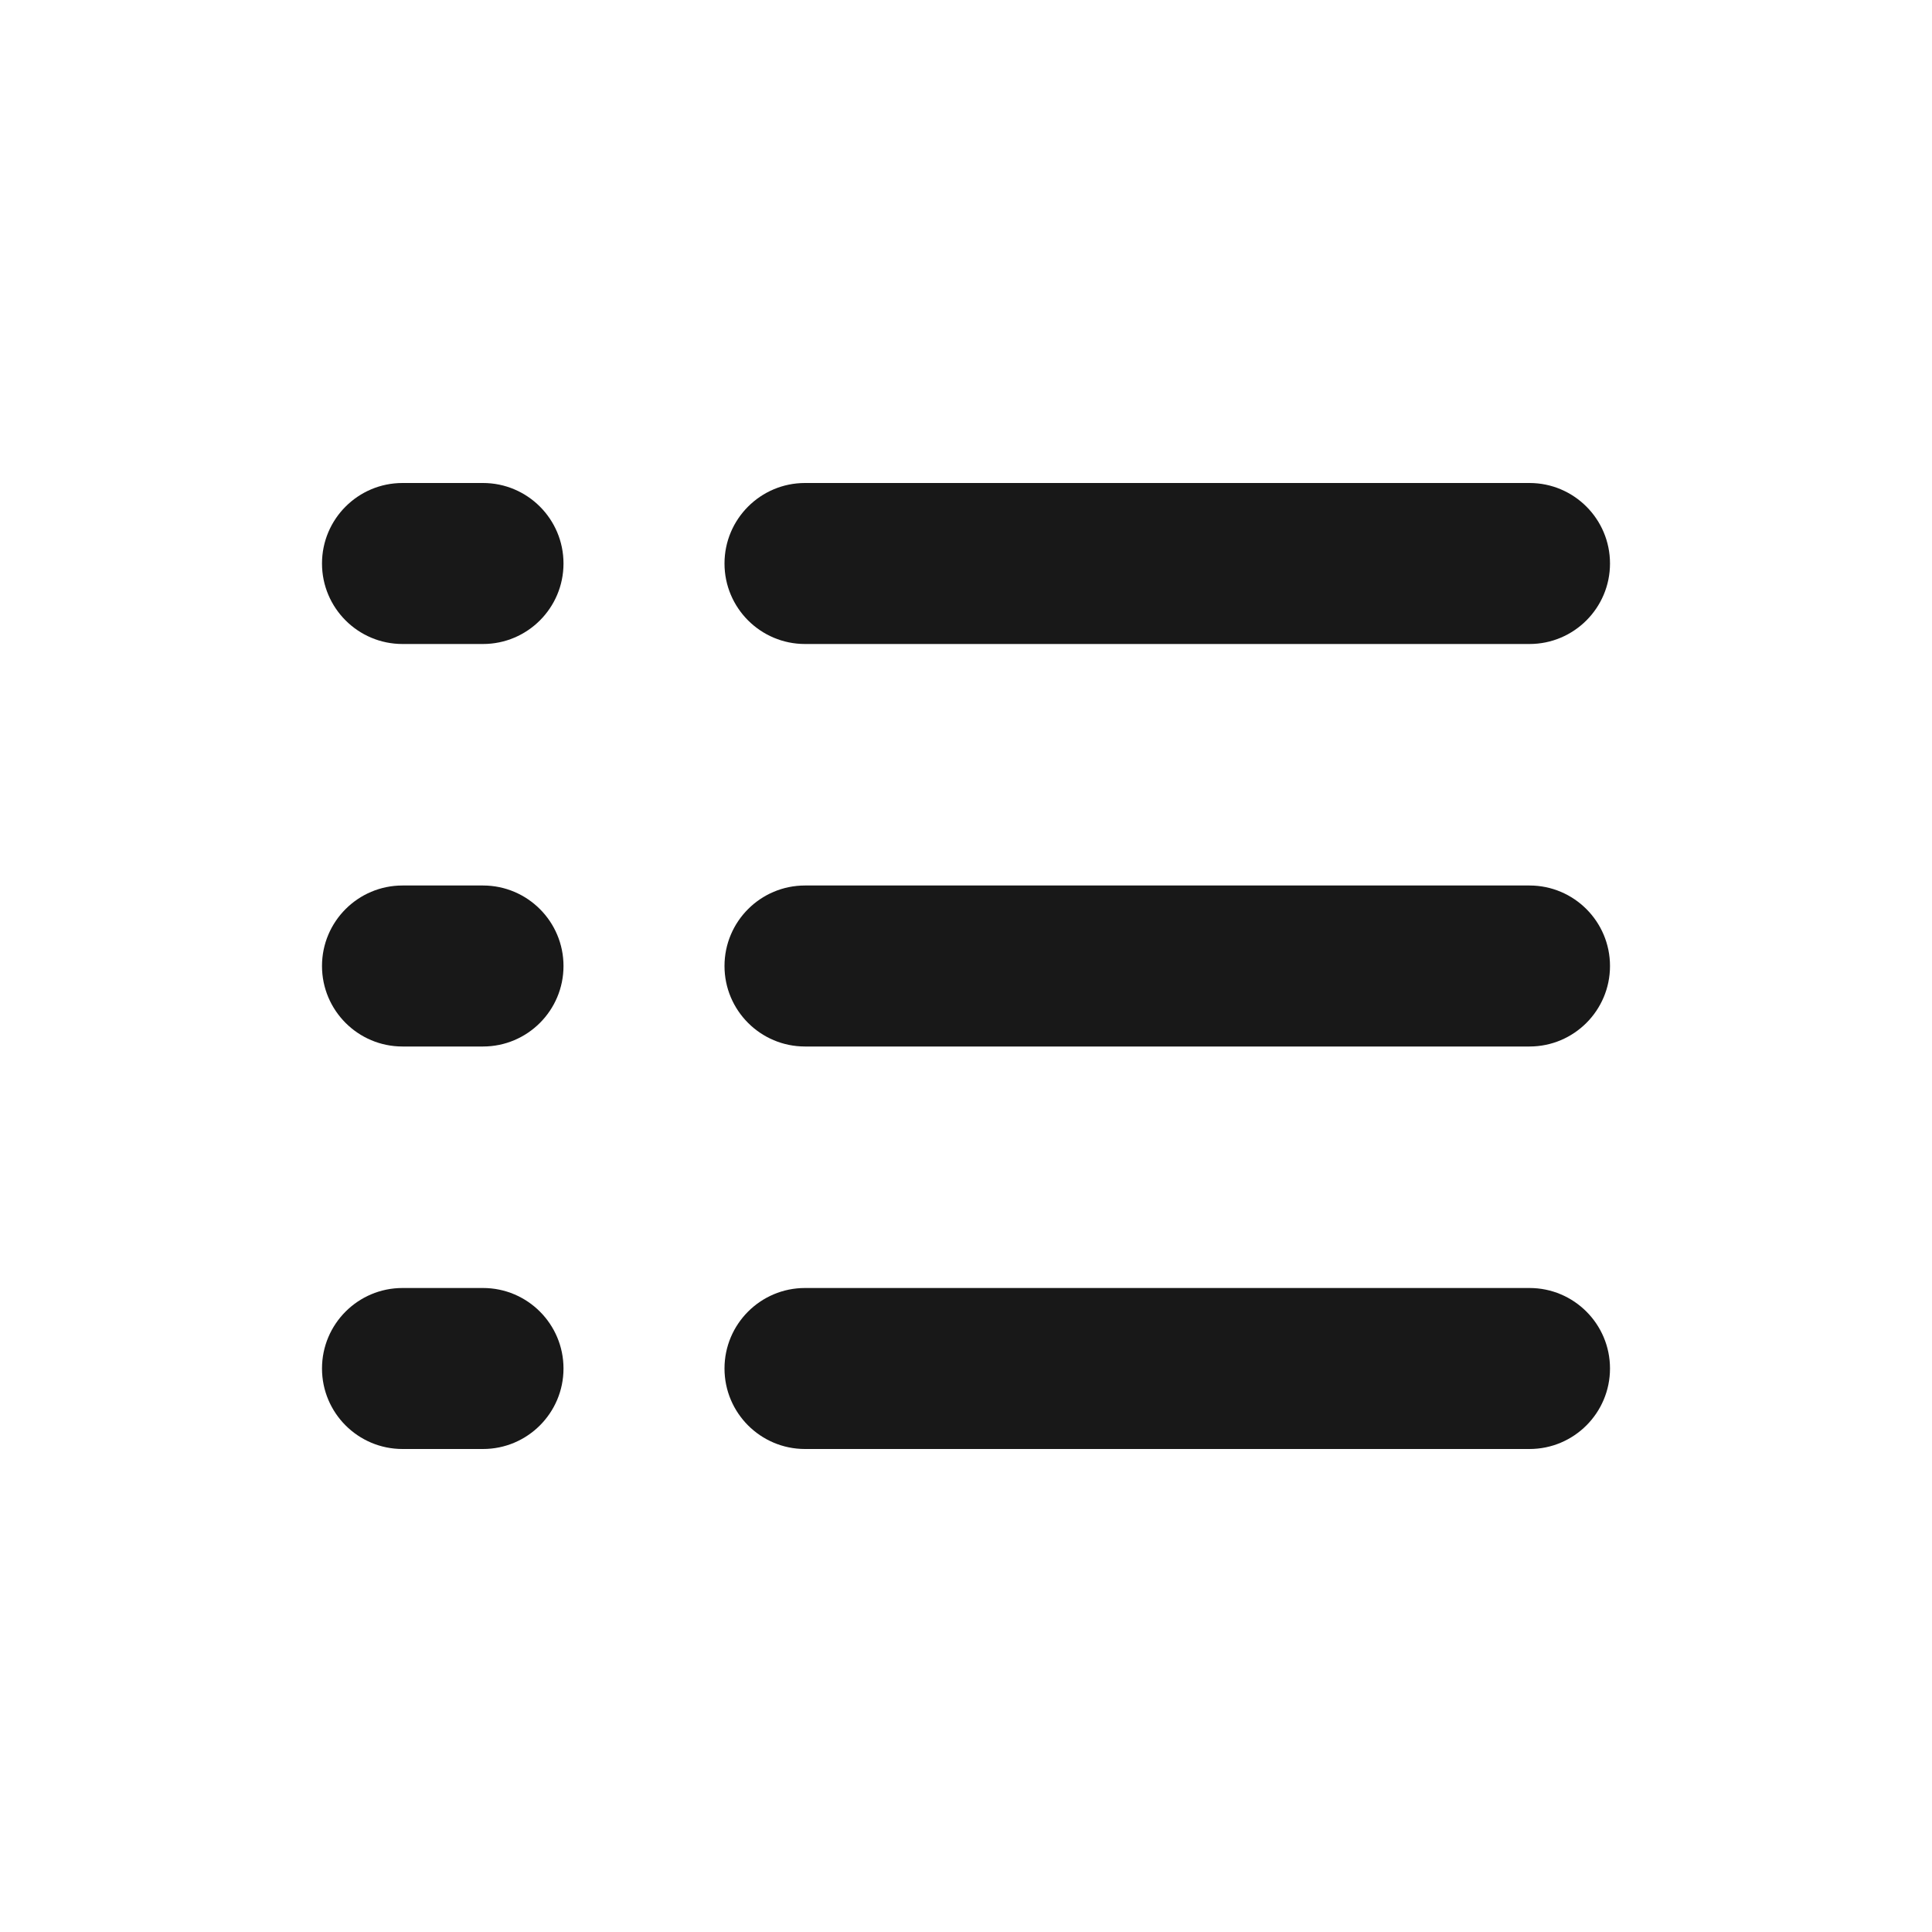 <svg width="24" height="24" viewBox="0 0 24 24" fill="none" xmlns="http://www.w3.org/2000/svg">
<path d="M4 7C4 6.448 4.448 6 5 6H6C6.552 6 7 6.448 7 7C7 7.552 6.552 8 6 8H5C4.448 8 4 7.552 4 7ZM9 7C9 6.448 9.448 6 10 6H19C19.552 6 20 6.448 20 7C20 7.552 19.552 8 19 8H10C9.448 8 9 7.552 9 7ZM4 12C4 11.448 4.448 11 5 11H6C6.552 11 7 11.448 7 12C7 12.552 6.552 13 6 13H5C4.448 13 4 12.552 4 12ZM9 12C9 11.448 9.448 11 10 11H19C19.552 11 20 11.448 20 12C20 12.552 19.552 13 19 13H10C9.448 13 9 12.552 9 12ZM4 17C4 16.448 4.448 16 5 16H6C6.552 16 7 16.448 7 17C7 17.552 6.552 18 6 18H5C4.448 18 4 17.552 4 17ZM9 17C9 16.448 9.448 16 10 16H19C19.552 16 20 16.448 20 17C20 17.552 19.552 18 19 18H10C9.448 18 9 17.552 9 17Z" fill="#181818"/>
</svg>
